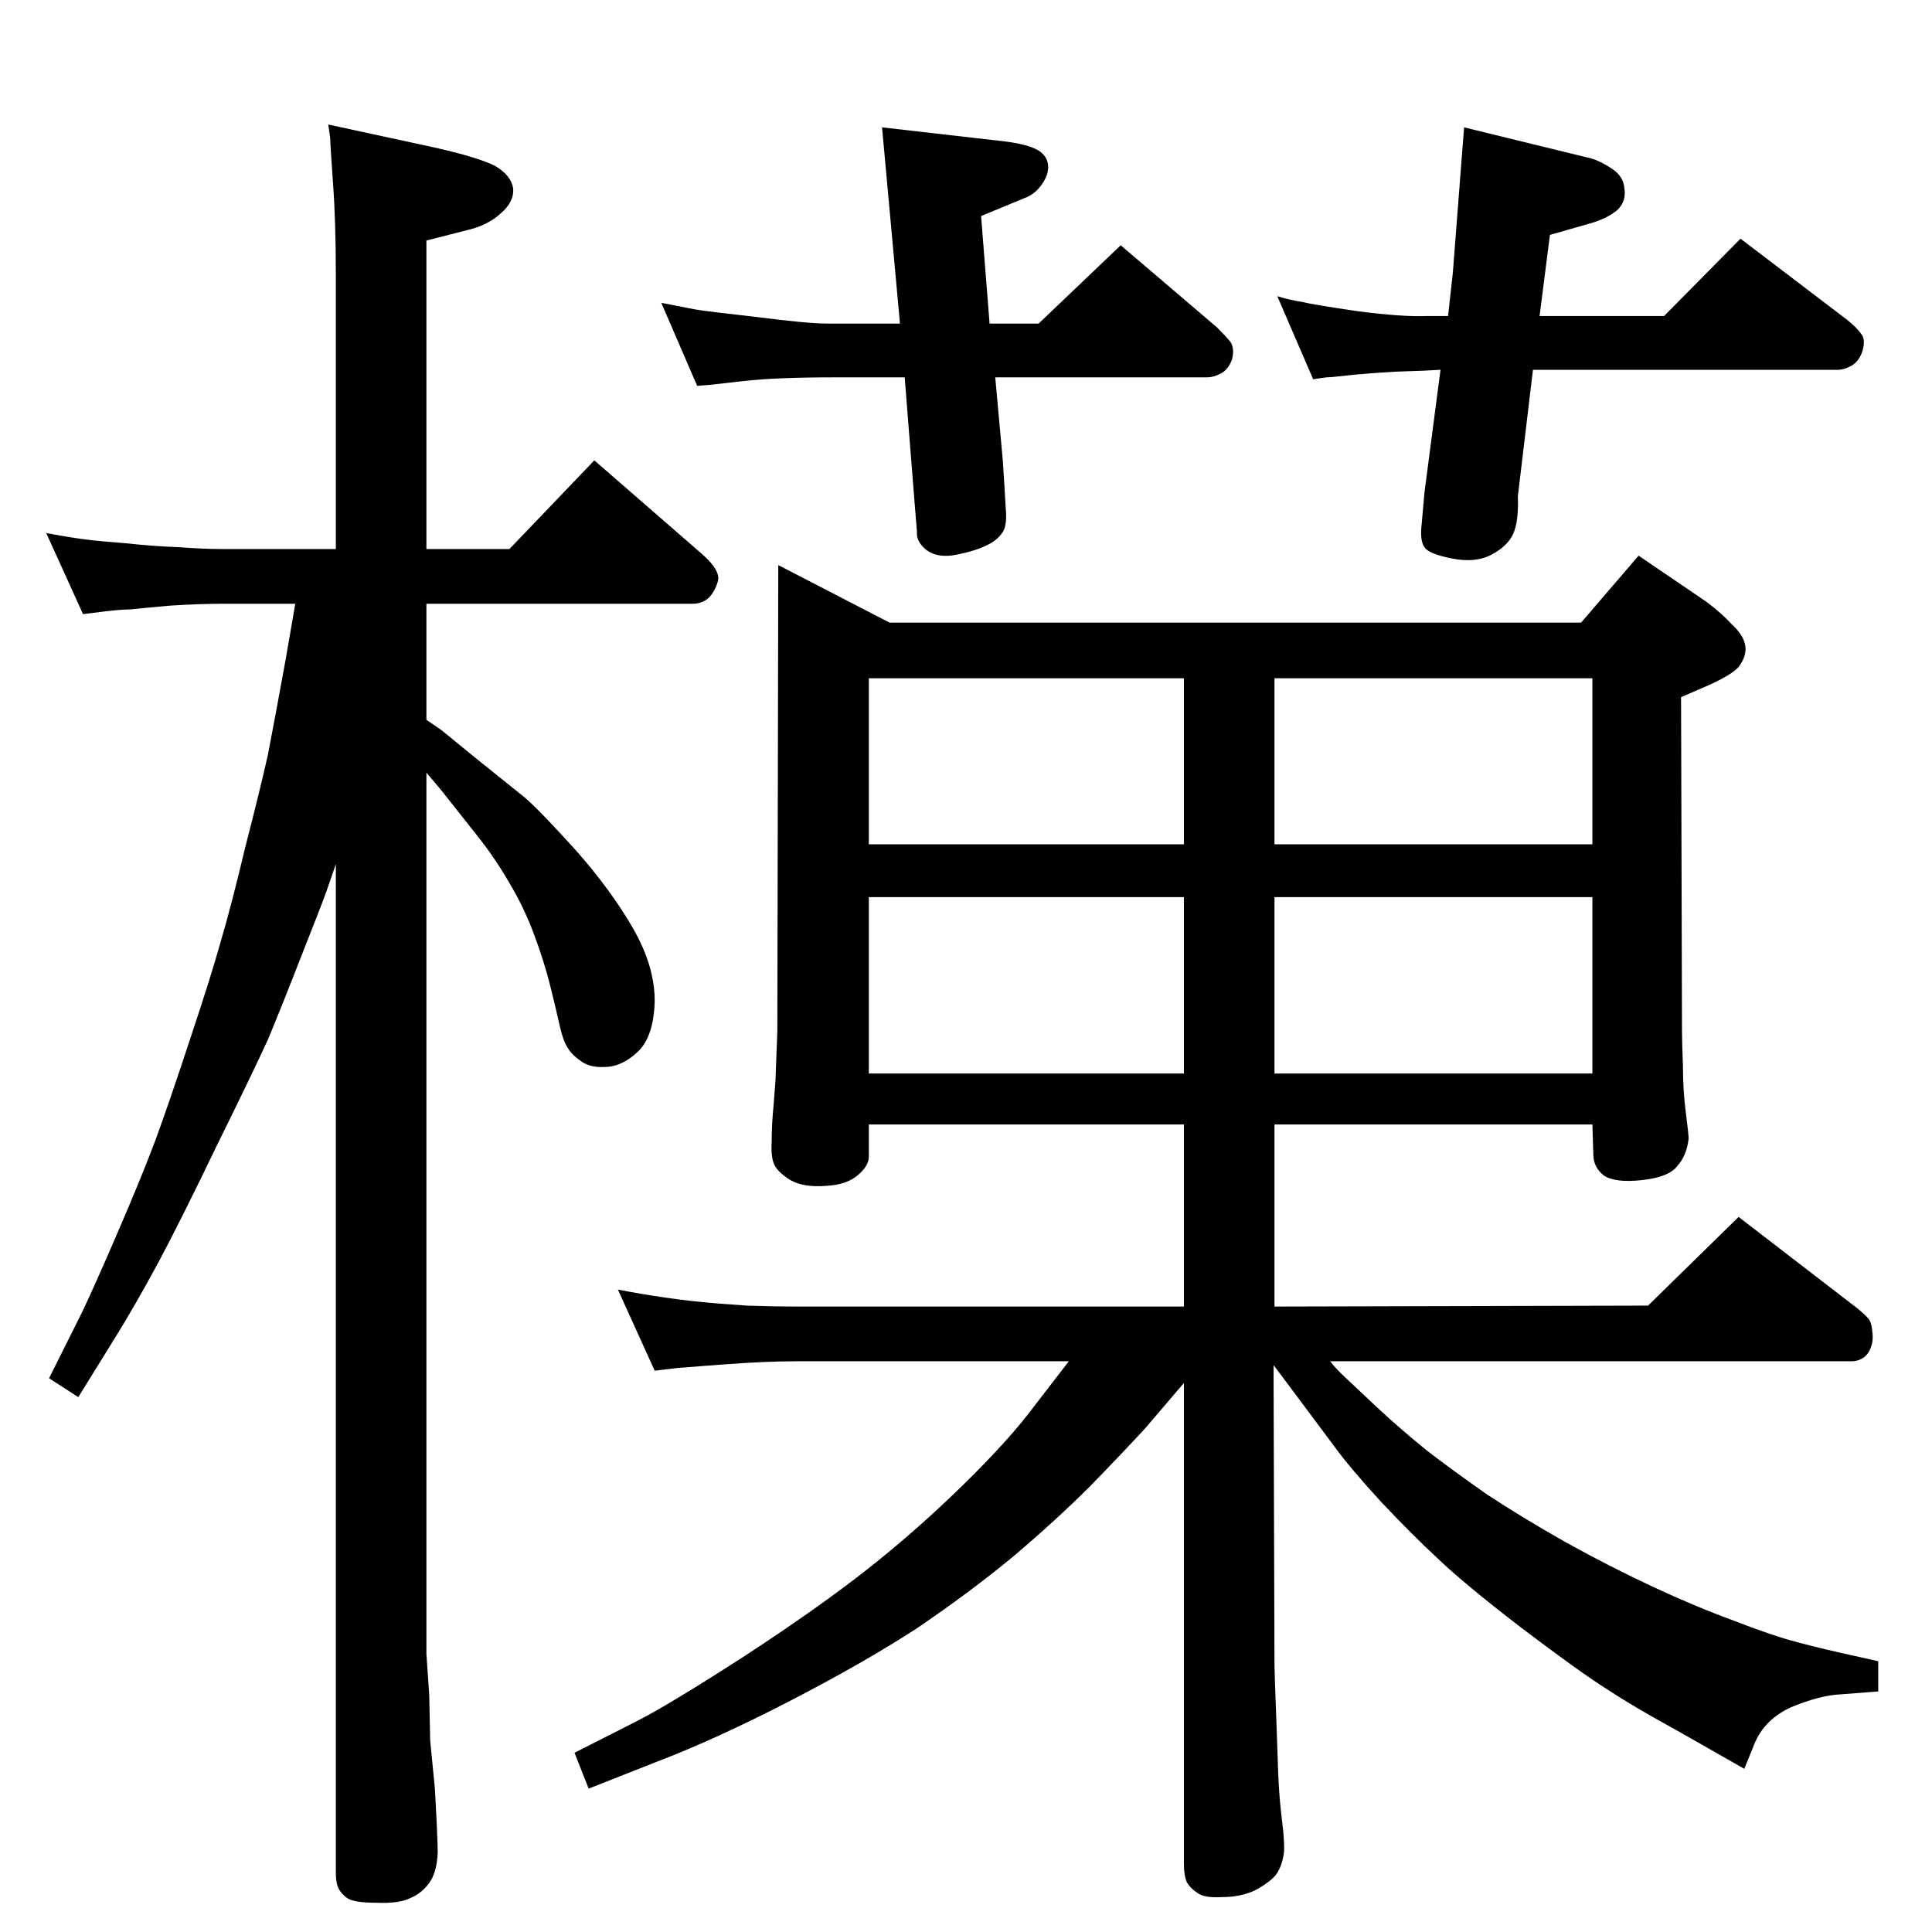<?xml version="1.0" standalone="no"?>
<!DOCTYPE svg PUBLIC "-//W3C//DTD SVG 1.1//EN" "http://www.w3.org/Graphics/SVG/1.1/DTD/svg11.dtd" >
<svg xmlns="http://www.w3.org/2000/svg" xmlns:xlink="http://www.w3.org/1999/xlink" version="1.1" viewBox="0 0 2048 2048">
  <g transform="matrix(1 0 0 -1 0 2048)">
   <path fill="currentColor"
d="M452 1285l16 -11l38 -31l51 -41q17 -15 54 -56q37 -42 60 -82t23 -77q-1 -38 -18 -54t-35 -16q-15 -1 -25 6t-14 14q-5 7 -9 25t-10 42t-16.5 52.5t-26.5 55.5q-15 26 -34 50l-38 48l-16 19v-934l3 -44l1 -48l5 -51l2 -38q1 -23 1 -30q-1 -21 -9 -32t-20 -16
q-12 -6 -36 -5q-24 0 -31 5t-10 12q-2 6 -2 15v1069l-10 -29q-5 -14 -26 -67q-21 -54 -36 -90q-16 -35 -54 -112q-37 -77 -62 -124q-26 -48 -46 -80l-39 -63l-31 20l35 70q12 25 37.5 84t40.5 99q15 41 37 108q22 66 32 102q11 37 26 100q16 62 24 98q7 36 19 102l5 29l5 29
h-77q-24 0 -56 -2q-33 -3 -42 -4q-9 0 -26 -2l-24 -3l-39 86q26 -5 43 -7q16 -2 43 -4q27 -3 54 -4q27 -2 47 -2h120v290q0 57 -3 98q-3 42 -3 48l-2 14l111 -24q49 -11 66 -20q17 -10 19 -24q1 -14 -13 -26q-14 -13 -36 -18l-43 -11v-327h88l90 94l115 -100q19 -17 16 -28
t-10 -18q-7 -6 -17 -6h-282v-123zM1632 1713h132l81 82l113 -86q10 -8 15 -15q5 -6 1 -19q-4 -11 -12 -15q-7 -4 -14 -4h-323l-16 -134q1 -27 -5 -40t-23 -22t-42 -4t-29 12q-5 7 -3 24l3 34l17 130q-15 -1 -48 -2q-33 -2 -51 -4q-17 -2 -22 -2l-14 -2l-38 88q13 -4 26 -6
q12 -3 60 -10q47 -6 72 -5h23l5 45l12 155l135 -33q10 -3 22 -11t13 -21q2 -14 -8 -23q-11 -9 -29 -14l-42 -12zM954 1705l-19 208l131 -15q23 -3 34 -9q10 -6 11 -16t-7 -21q-7 -10 -18 -14l-46 -19l9 -114h52l87 83l102 -87q9 -9 14 -15q5 -7 2 -19q-4 -11 -12 -15t-14 -4
h-225l8 -88q2 -30 3 -49q2 -19 -3 -27q-6 -9 -17 -14q-12 -6 -32 -10t-32 5q-11 9 -10 19l-4 50l-9 114h-75q-62 0 -96.5 -4t-35.5 -4l-13 -1l-38 88q26 -5 36 -7q11 -2 65 -8q54 -7 75 -7h77zM1351 663l396 1l96 94l126 -97q12 -10 13 -13q2 -3 3 -14q1 -10 -4 -19
q-3 -5 -7 -7q-5 -3 -11 -3h-553q7 -9 18 -19l34 -32q25 -23 51 -44q26 -20 63 -46q38 -25 84 -51q47 -26 92 -47t86 -36q41 -16 68 -23q26 -7 63 -15l22 -5v-32l-39 -3q-23 -1 -54 -14q-30 -14 -40 -43l-9 -22l-72 41q-44 24 -73 43q-30 19 -92 66q-61 47 -88 73
q-27 25 -60 60q-33 36 -49 58l-50 67l-15 20l1 -318q0 -7 2 -59l2 -57q1 -25 4 -49t2 -34q-2 -15 -9 -24q-7 -8 -22 -16q-15 -7 -35 -7q-18 -1 -25 4q-8 5 -12 12q-3 7 -3 19v510l-41 -48q-23 -25 -58 -61q-36 -36 -82 -75q-46 -38 -102 -76q-57 -37 -135.5 -77.5
t-141.5 -64.5l-71 -28l-15 38l67 34q35 18 114 69q78 51 130 92t101 89t75 83l37 48h-290q-30 0 -71 -3l-27 -2q-24 -2 -26 -2l-25 -3l-39 86q26 -5 47 -8q20 -3 40 -5q19 -2 50 -4q32 -1 51 -1h412v193h-334v-34q0 -10 -12 -20t-33 -11q-24 -2 -38 6q-13 8 -17 16t-3 25
q0 18 2 38l2 26l2 53l1 494l118 -61h733l61 71l72 -49q16 -12 27 -24q12 -11 14 -22t-7 -23q-7 -8 -31 -19l-30 -13l1 -355q0 -10 1 -36q0 -26 3 -49t3 -28q-2 -18 -12 -29q-9 -12 -38 -15q-28 -3 -40 5q-11 9 -11 22l-1 32h-337v-193zM1351 1329v-176h337v176h-337z
M921 1153h334v176h-334v-176zM921 910h334v187h-334v-187zM1351 1097v-187h337v187h-337z" />
  </g>

</svg>
